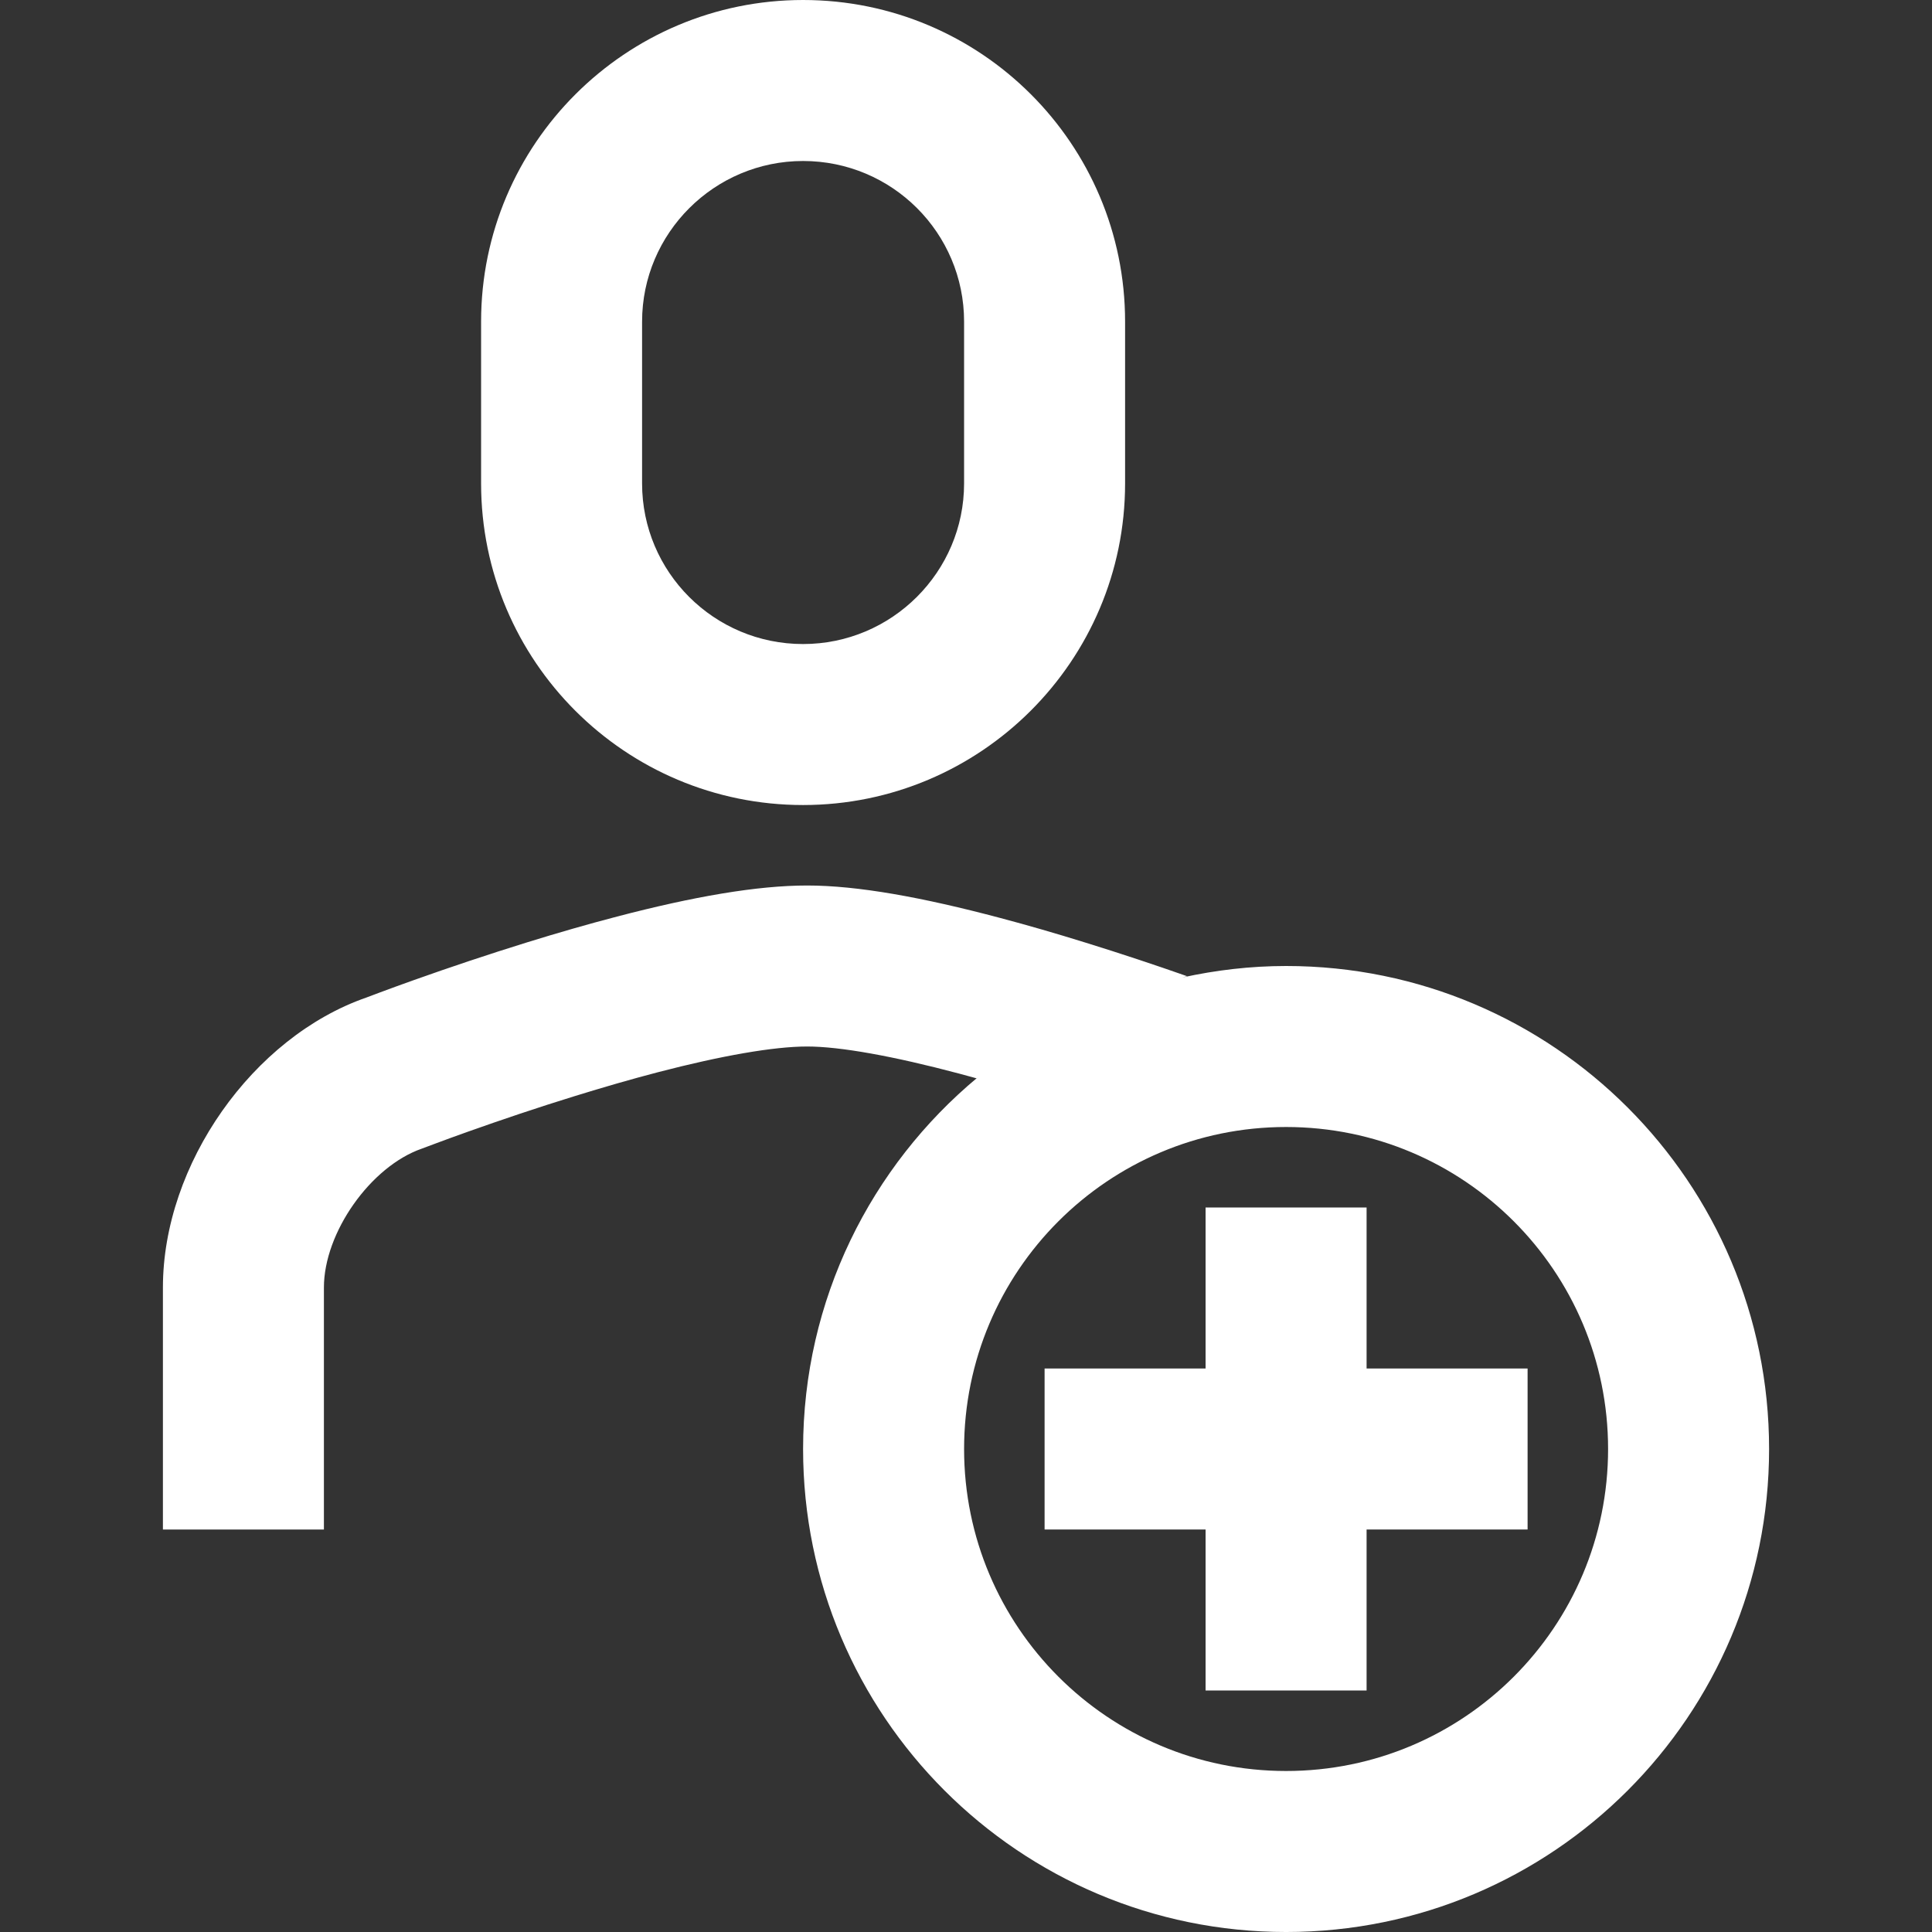 <?xml version="1.0" encoding="iso-8859-1"?>
<!-- Generator: Adobe Illustrator 19.0.0, SVG Export Plug-In . SVG Version: 6.00 Build 0)  -->
<svg version="1.1" id="Capa_1" xmlns="http://www.w3.org/2000/svg" xmlns:xlink="http://www.w3.org/1999/xlink" x="0px" y="0px"
	 viewBox="0 0 512 512" style="enable-background:new 0 0 512 512;" xml:space="preserve">
<rect x="0" y="0" width="512" height="512" fill="#333333" stroke="none"/>
<g>
	<g>
		<path fill="#fff" d="M212.827,0c-47.029,0-85.333,38.165-85.333,85.237v42.869c0,47.093,38.208,85.237,85.333,85.237
			c47.029,0,85.333-38.165,85.333-85.237V85.237C298.16,38.144,259.963,0,212.827,0z M255.493,128.107
			c0,23.456-19.147,42.571-42.667,42.571c-23.584,0-42.667-19.061-42.667-42.571V85.237c0-23.456,19.147-42.571,42.667-42.571
			c23.584,0,42.667,19.061,42.667,42.571V128.107z"/>
	</g>
</g>
<g>
	<g>
		<path fill="#fff" d="M340.827,256c-9.451,0-18.624,1.099-27.488,3.04c0.427-0.096,0.821-0.256,1.248-0.341
			c-8.651-3.029-17.707-6.048-26.88-8.885c-7.787-2.421-15.349-4.619-22.624-6.539c-20.704-5.504-37.856-8.608-51.168-8.608
			c-13.333,0-30.219,2.955-50.368,8.224c-7.68,2.005-15.701,4.309-23.947,6.869c-10.283,3.189-20.427,6.592-29.984,9.995
			c-3.349,1.195-6.4,2.304-9.077,3.307c-1.632,0.608-2.805,1.056-3.456,1.301c-30.101,10.464-53.909,44.192-53.909,76.843v64.128
			H85.84v-64.128c0-14.549,12.373-32.085,25.931-36.8c1.152-0.427,2.165-0.821,3.648-1.365c2.507-0.939,5.355-1.984,8.512-3.104
			c9.035-3.211,18.613-6.443,28.288-9.429c7.669-2.379,15.072-4.512,22.091-6.347c16.917-4.405,30.741-6.827,39.605-6.827
			c8.715,0,22.827,2.549,40.224,7.168c1.525,0.416,3.061,0.832,4.629,1.259c0.096-0.085,0.213-0.149,0.299-0.224
			c-28.235,23.477-46.24,58.869-46.24,98.464c0,70.688,57.301,128,128,128c70.699,0,128-57.312,128-128S411.525,256,340.827,256z
			 M340.827,469.333c-47.136,0-85.333-38.208-85.333-85.333c0-47.125,38.197-85.333,85.333-85.333
			c47.136,0,85.333,38.208,85.333,85.333C426.16,431.125,387.963,469.333,340.827,469.333z"/>
	</g>
</g>
<g>
	<g>
		<rect fill="#fff" x="319.493" y="320" width="42.667" height="128"/>
	</g>
</g>
<g>
	<g>
		<rect fill="#fff" x="276.827" y="362.667" width="128" height="42.667"/>
	</g>
</g>
<g>
</g>
<g>
</g>
<g>
</g>
<g>
</g>
<g>
</g>
<g>
</g>
<g>
</g>
<g>
</g>
<g>
</g>
<g>
</g>
<g>
</g>
<g>
</g>
<g>
</g>
<g>
</g>
<g>
</g>
</svg>
